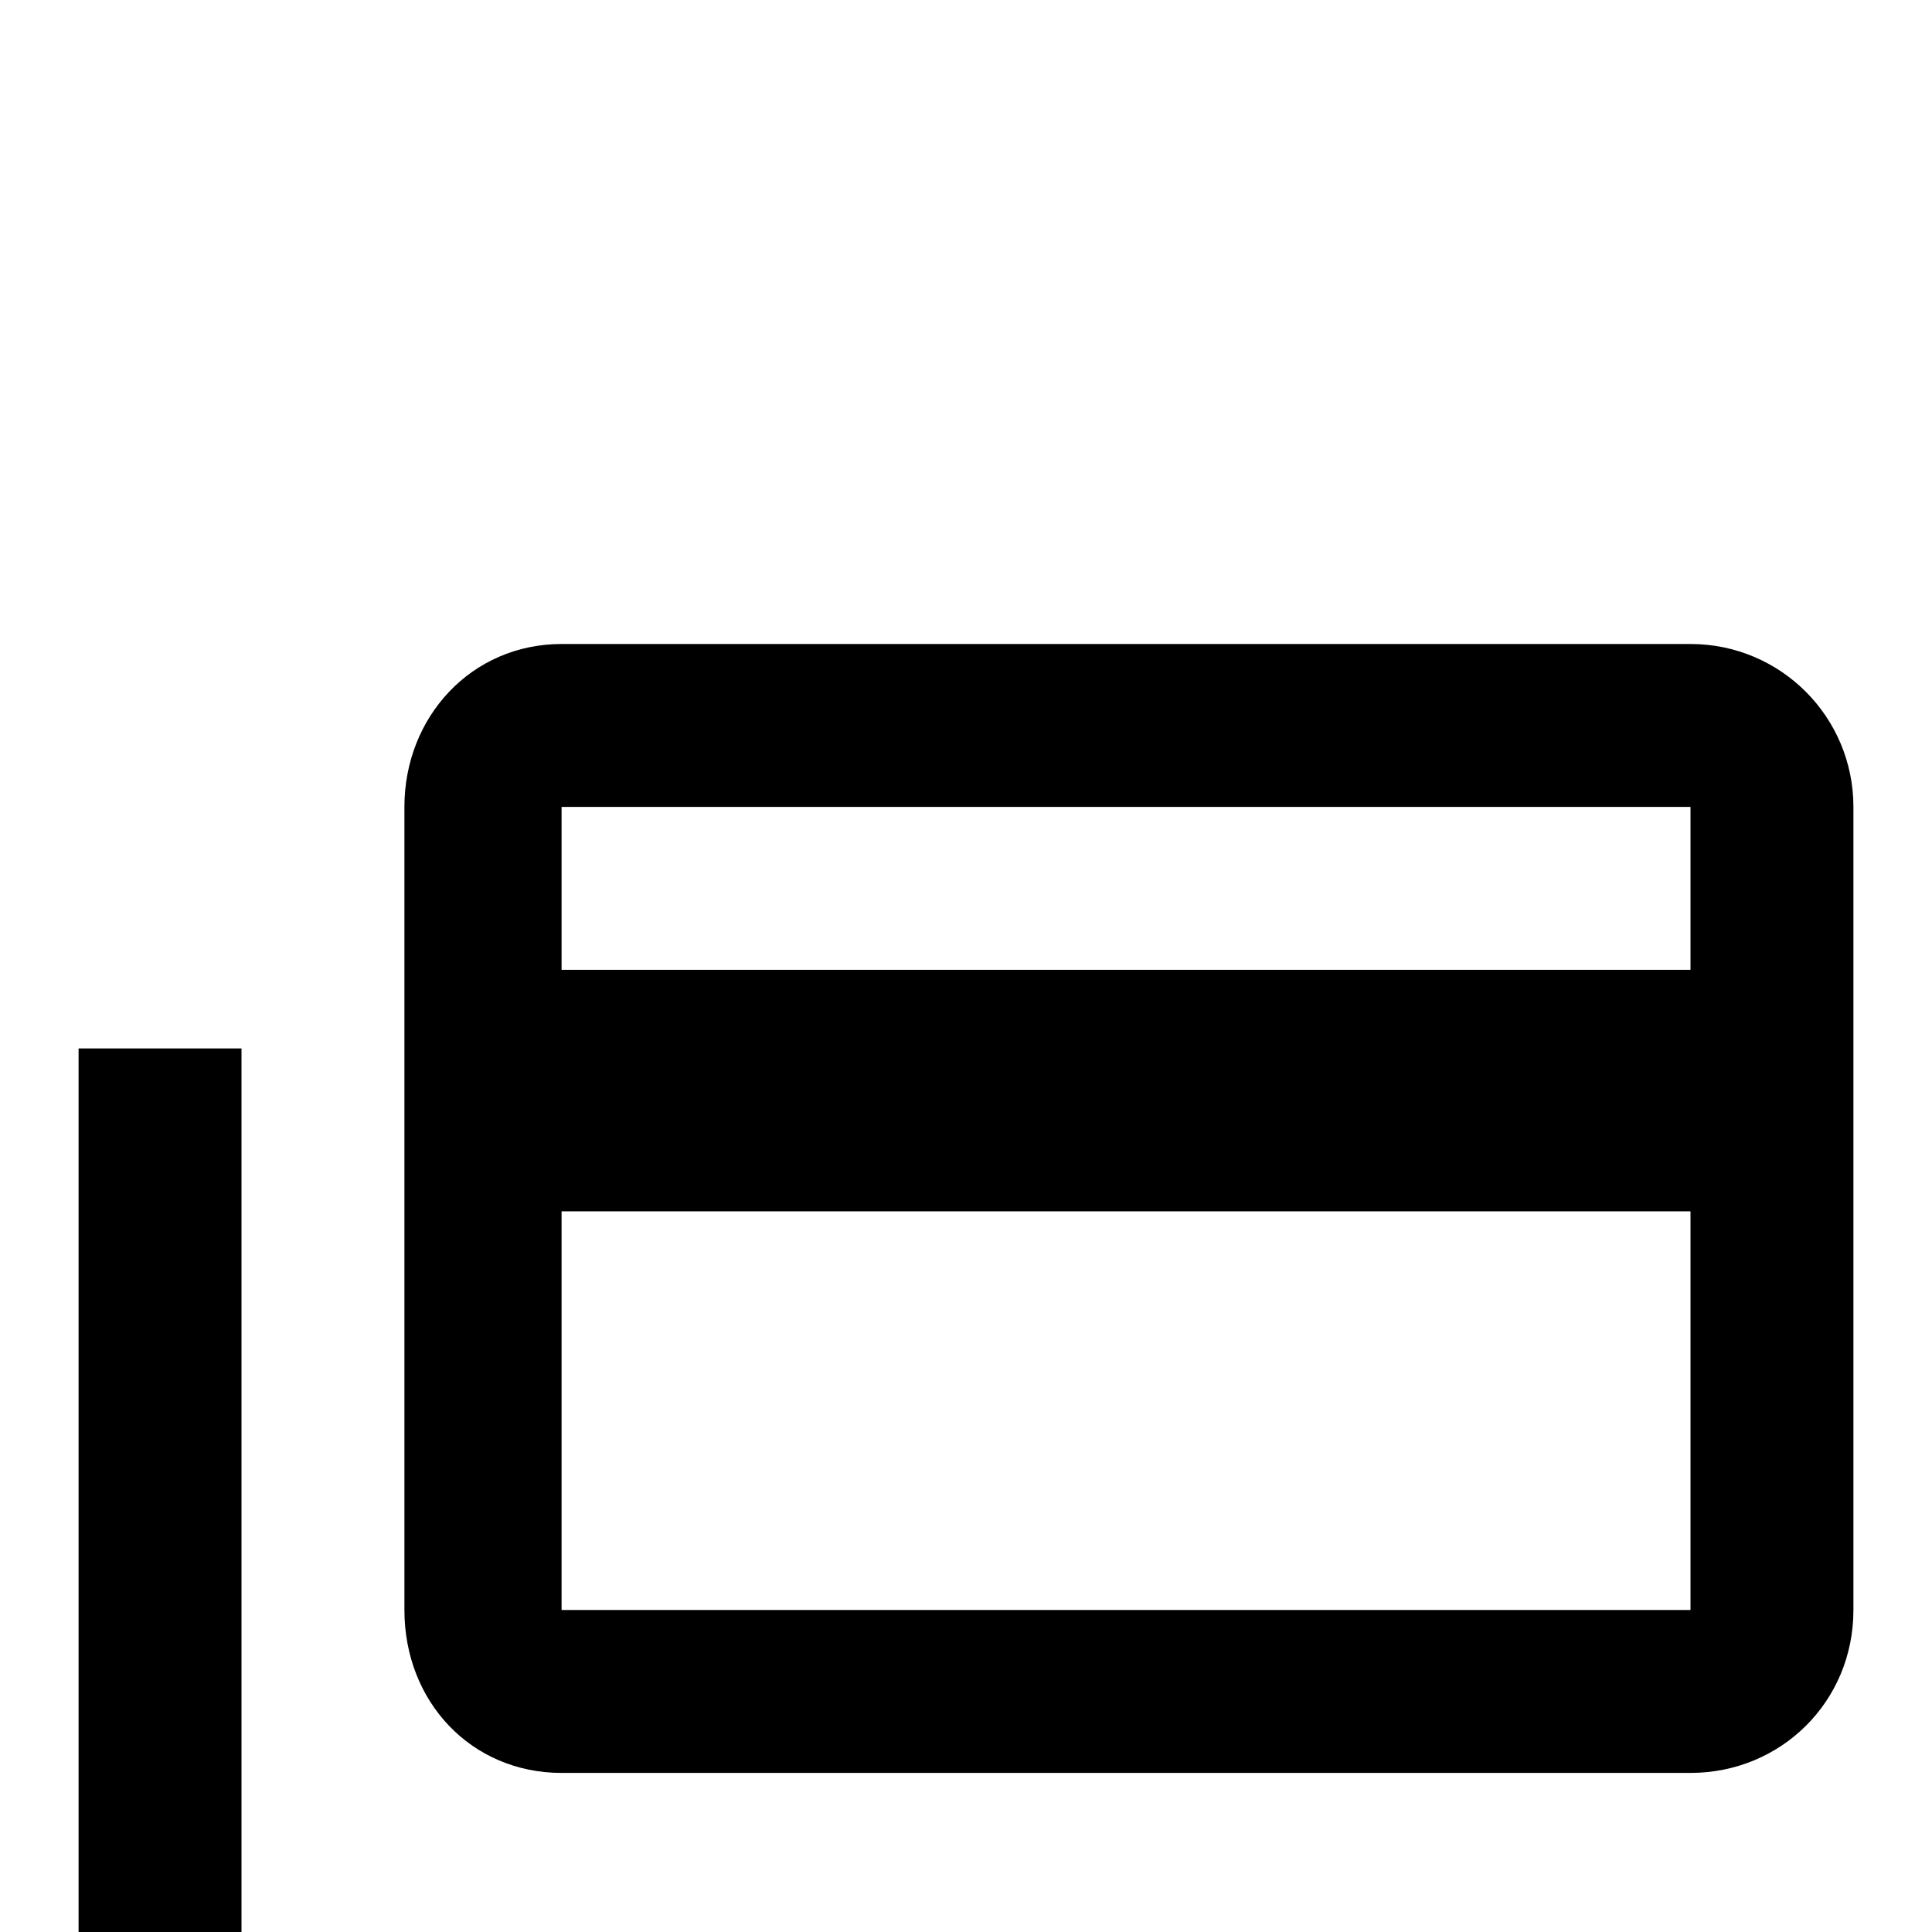 <svg xmlns="http://www.w3.org/2000/svg" viewBox="0 -168 1008 1008"><path fill="currentColor" d="M293 253v85h589v-85H293zm0 211v208h589V464H293zm0-296h589c47 0 85 38 85 85v419c0 48-38 85-85 85H293c-47 0-82-37-82-85V253c0-47 35-85 82-85zM41 379h85v463h630v82H126c-47 0-85-35-85-82V379z"/></svg>
